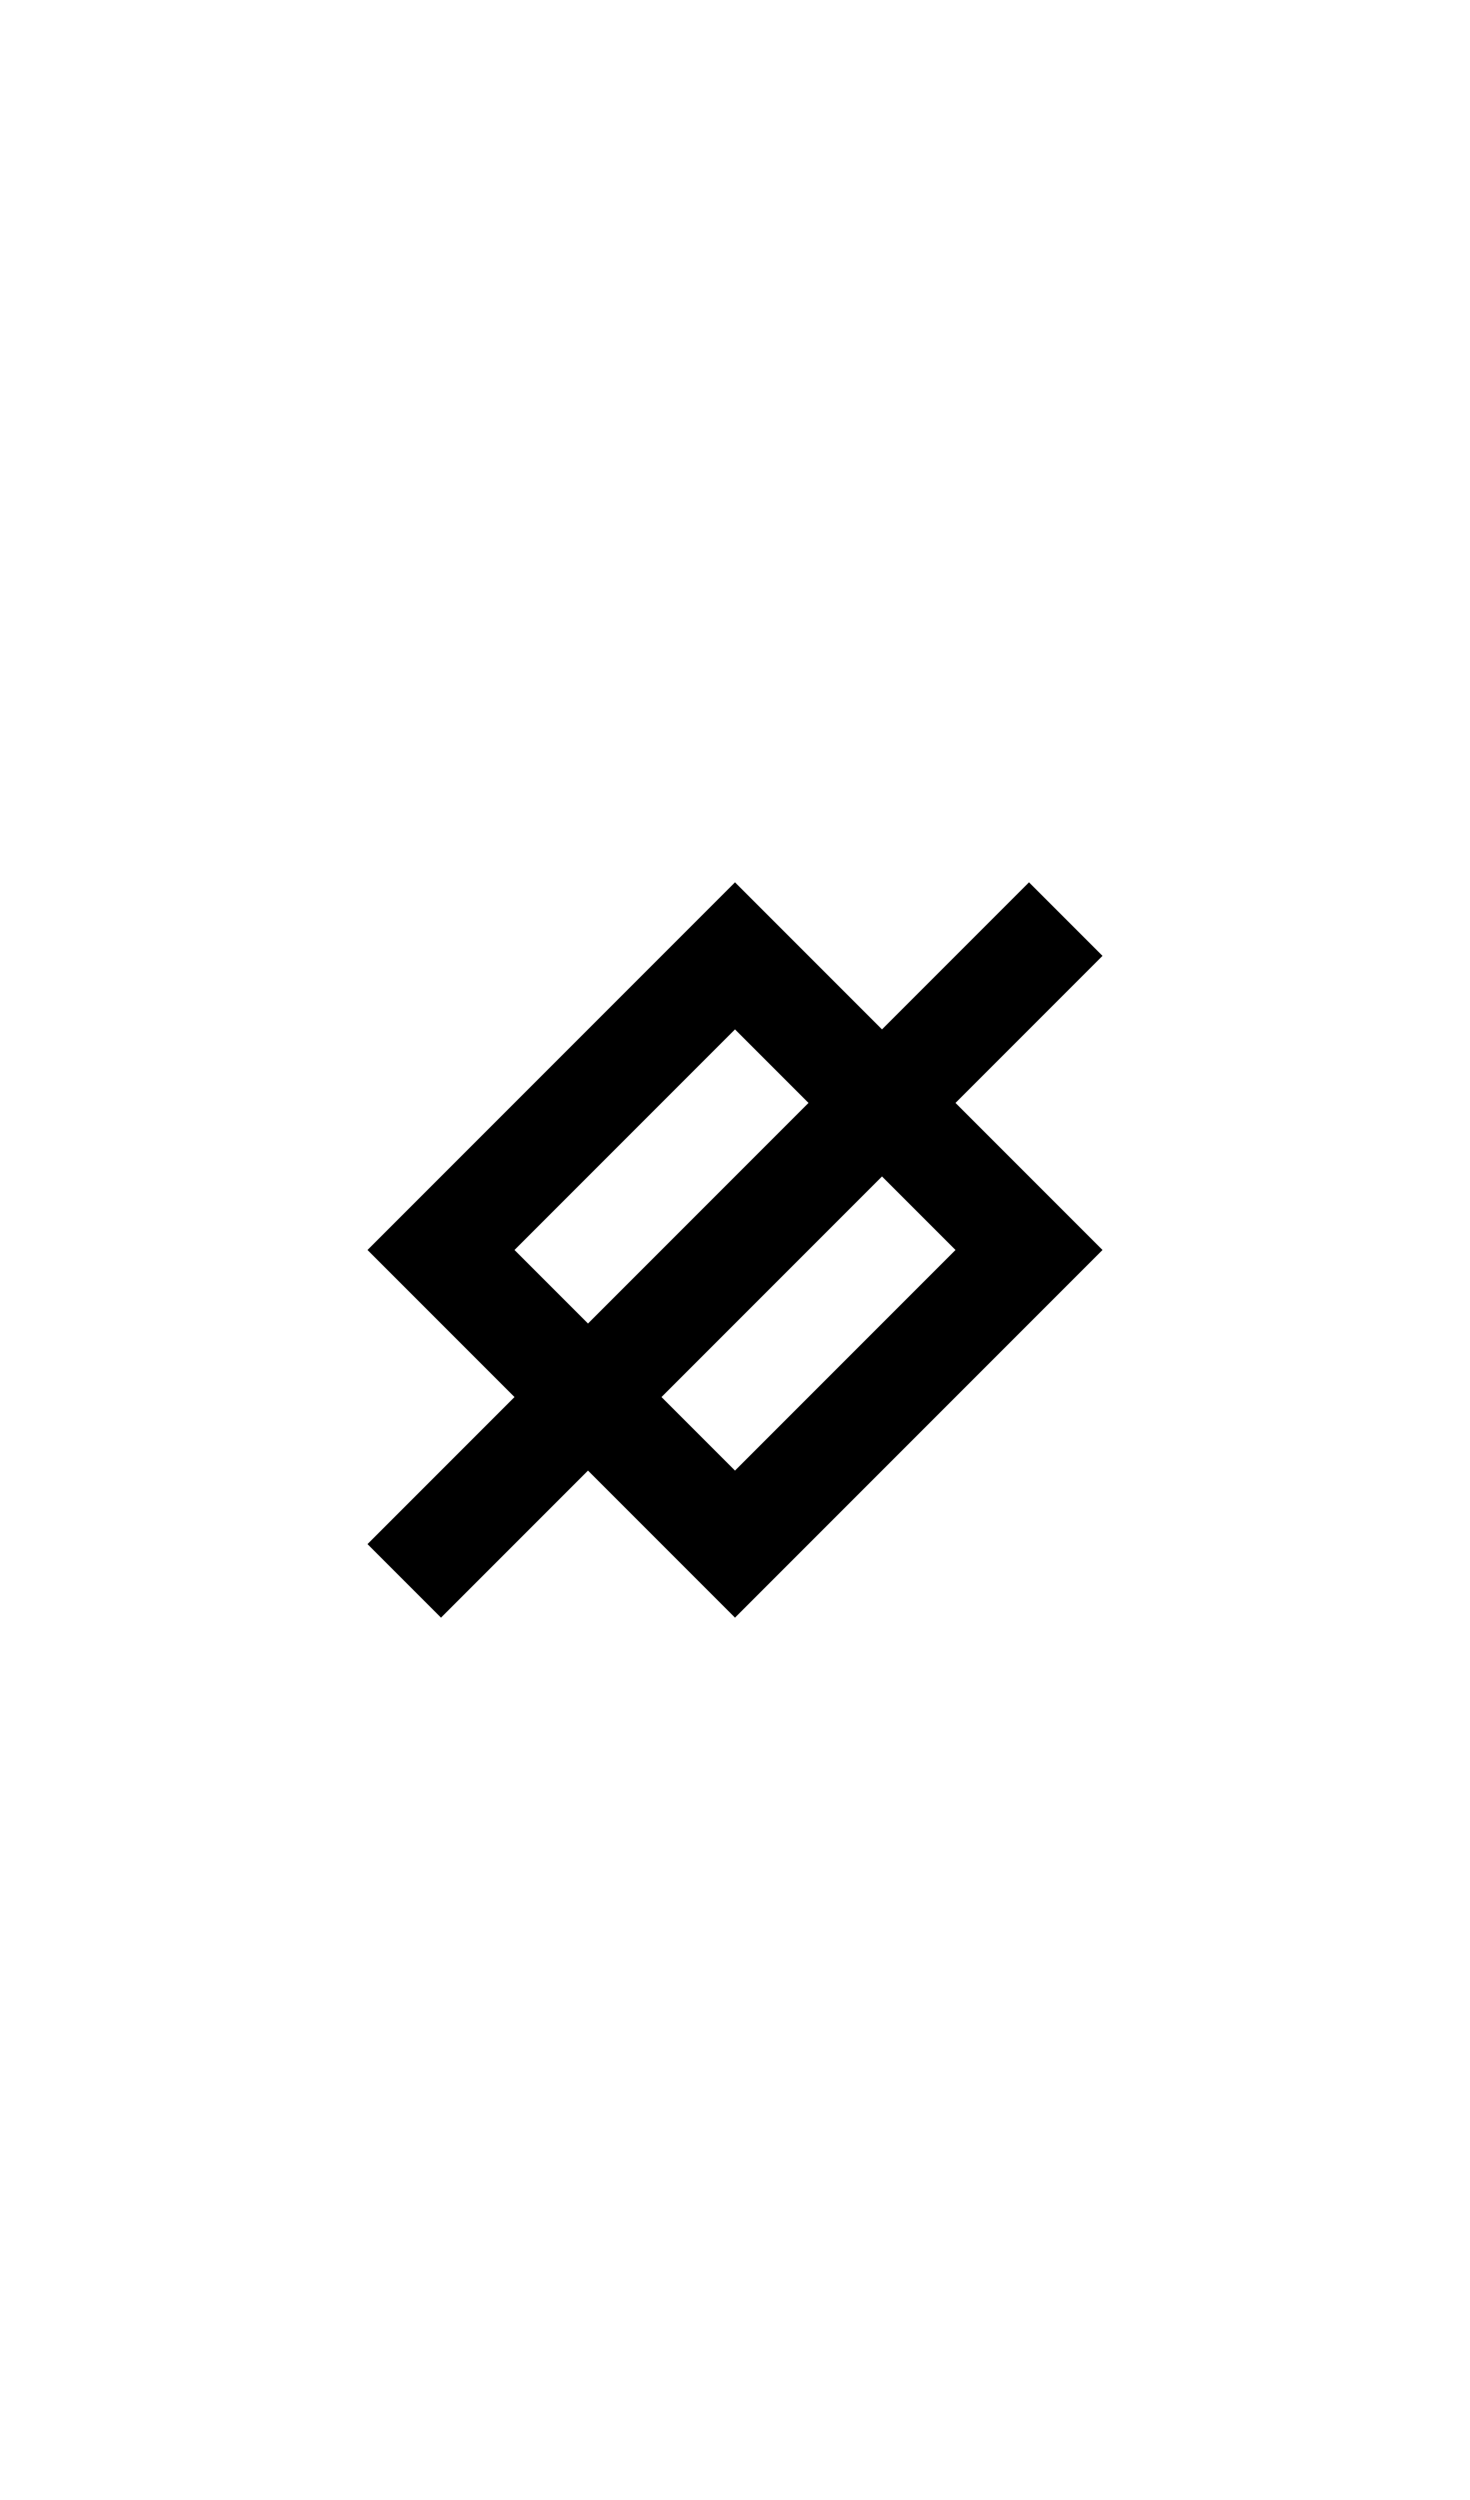 <svg width="500" height="850" xmlns="http://www.w3.org/2000/svg">
    <path
        d="M 250 300 L 125 425 L 175 475 L 150 500 L 137.5 512.5 L 125 525 L 150 550 L 162.5 537.5 L 175 525 L 200 500 L 250 550 L 375 425 L 325 375 L 350 350 L 362.5 337.5 L 375 325 L 350 300 L 337.5 312.5 L 325 325 L 300 350 L 250 300 z M 250 350 L 275 375 L 200 450 L 175 425 L 250 350 z M 300 400 L 325 425 L 250 500 L 225 475 L 300 400 z " />
</svg>